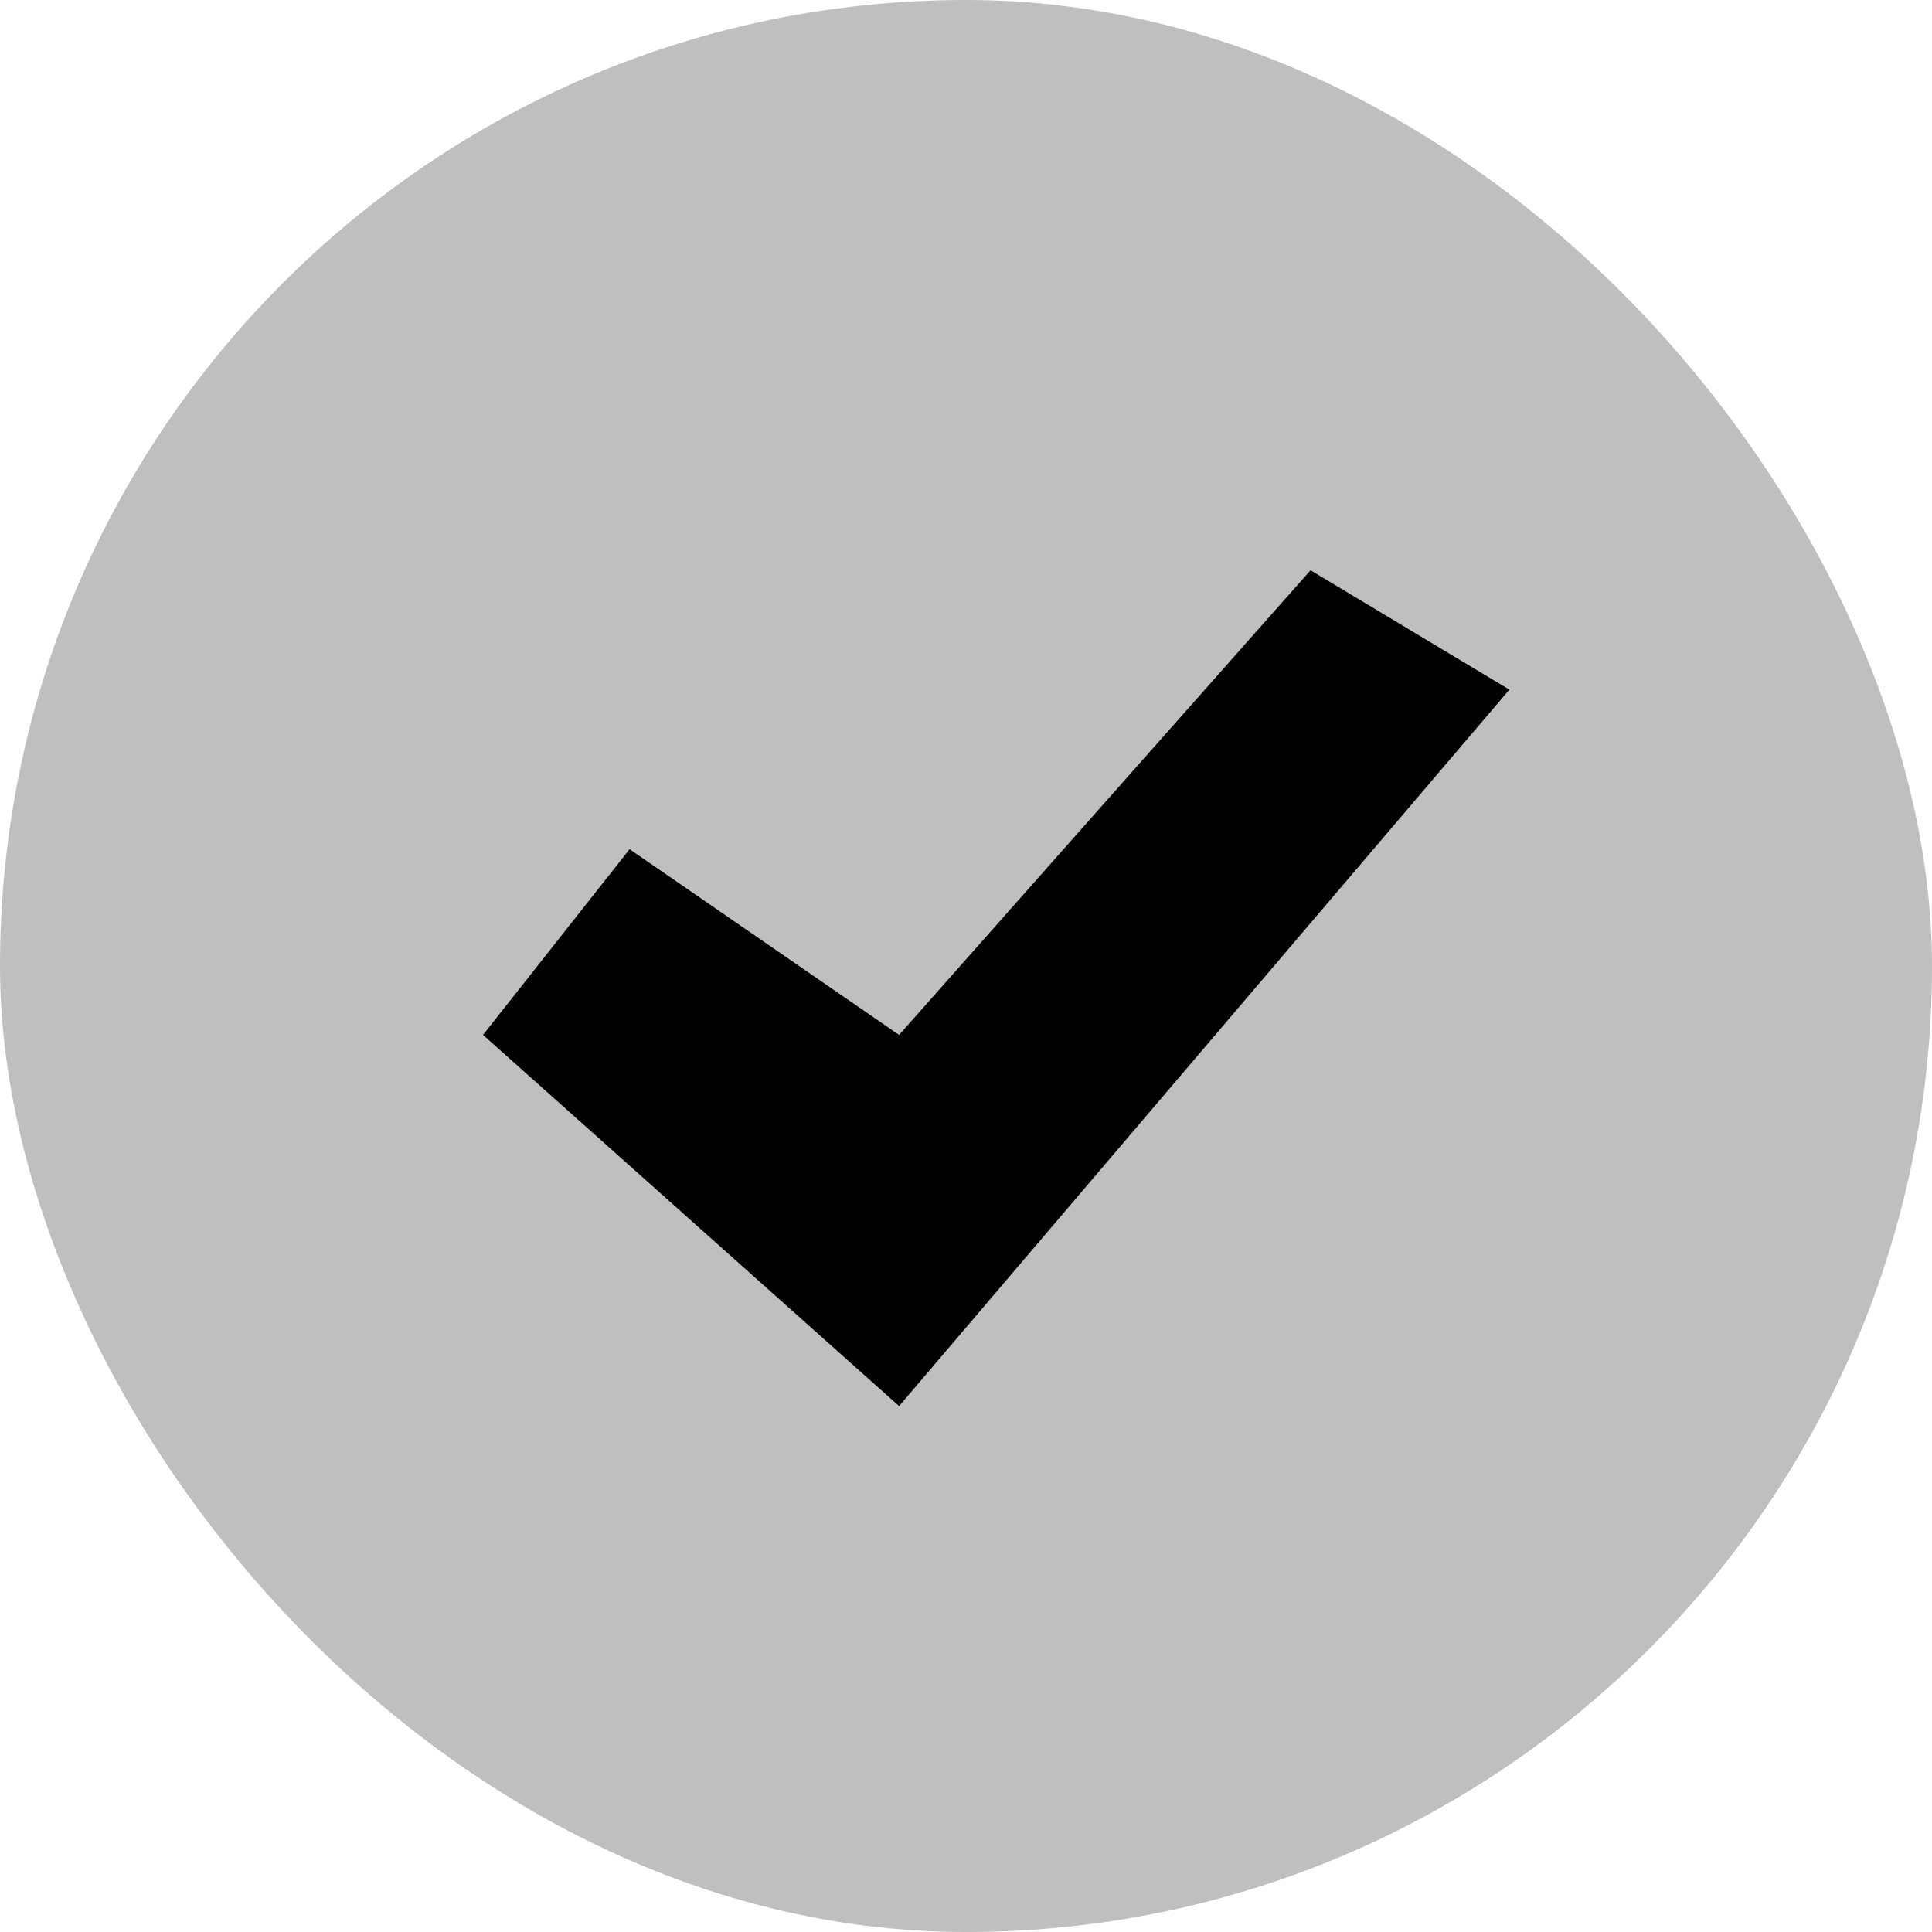 <svg width="1em" height="1em" viewBox="0 0 24 24" fill="none" xmlns="http://www.w3.org/2000/svg">
<rect width="24" height="24" rx="12" fill="currentColor" opacity="0.25" />
<path d="M11.169 17.467L6 12.856L7.821 10.549L11.169 12.856L16.28 7.084L18.75 8.567L11.169 17.467Z" fill="currentColor"/>
</svg>
